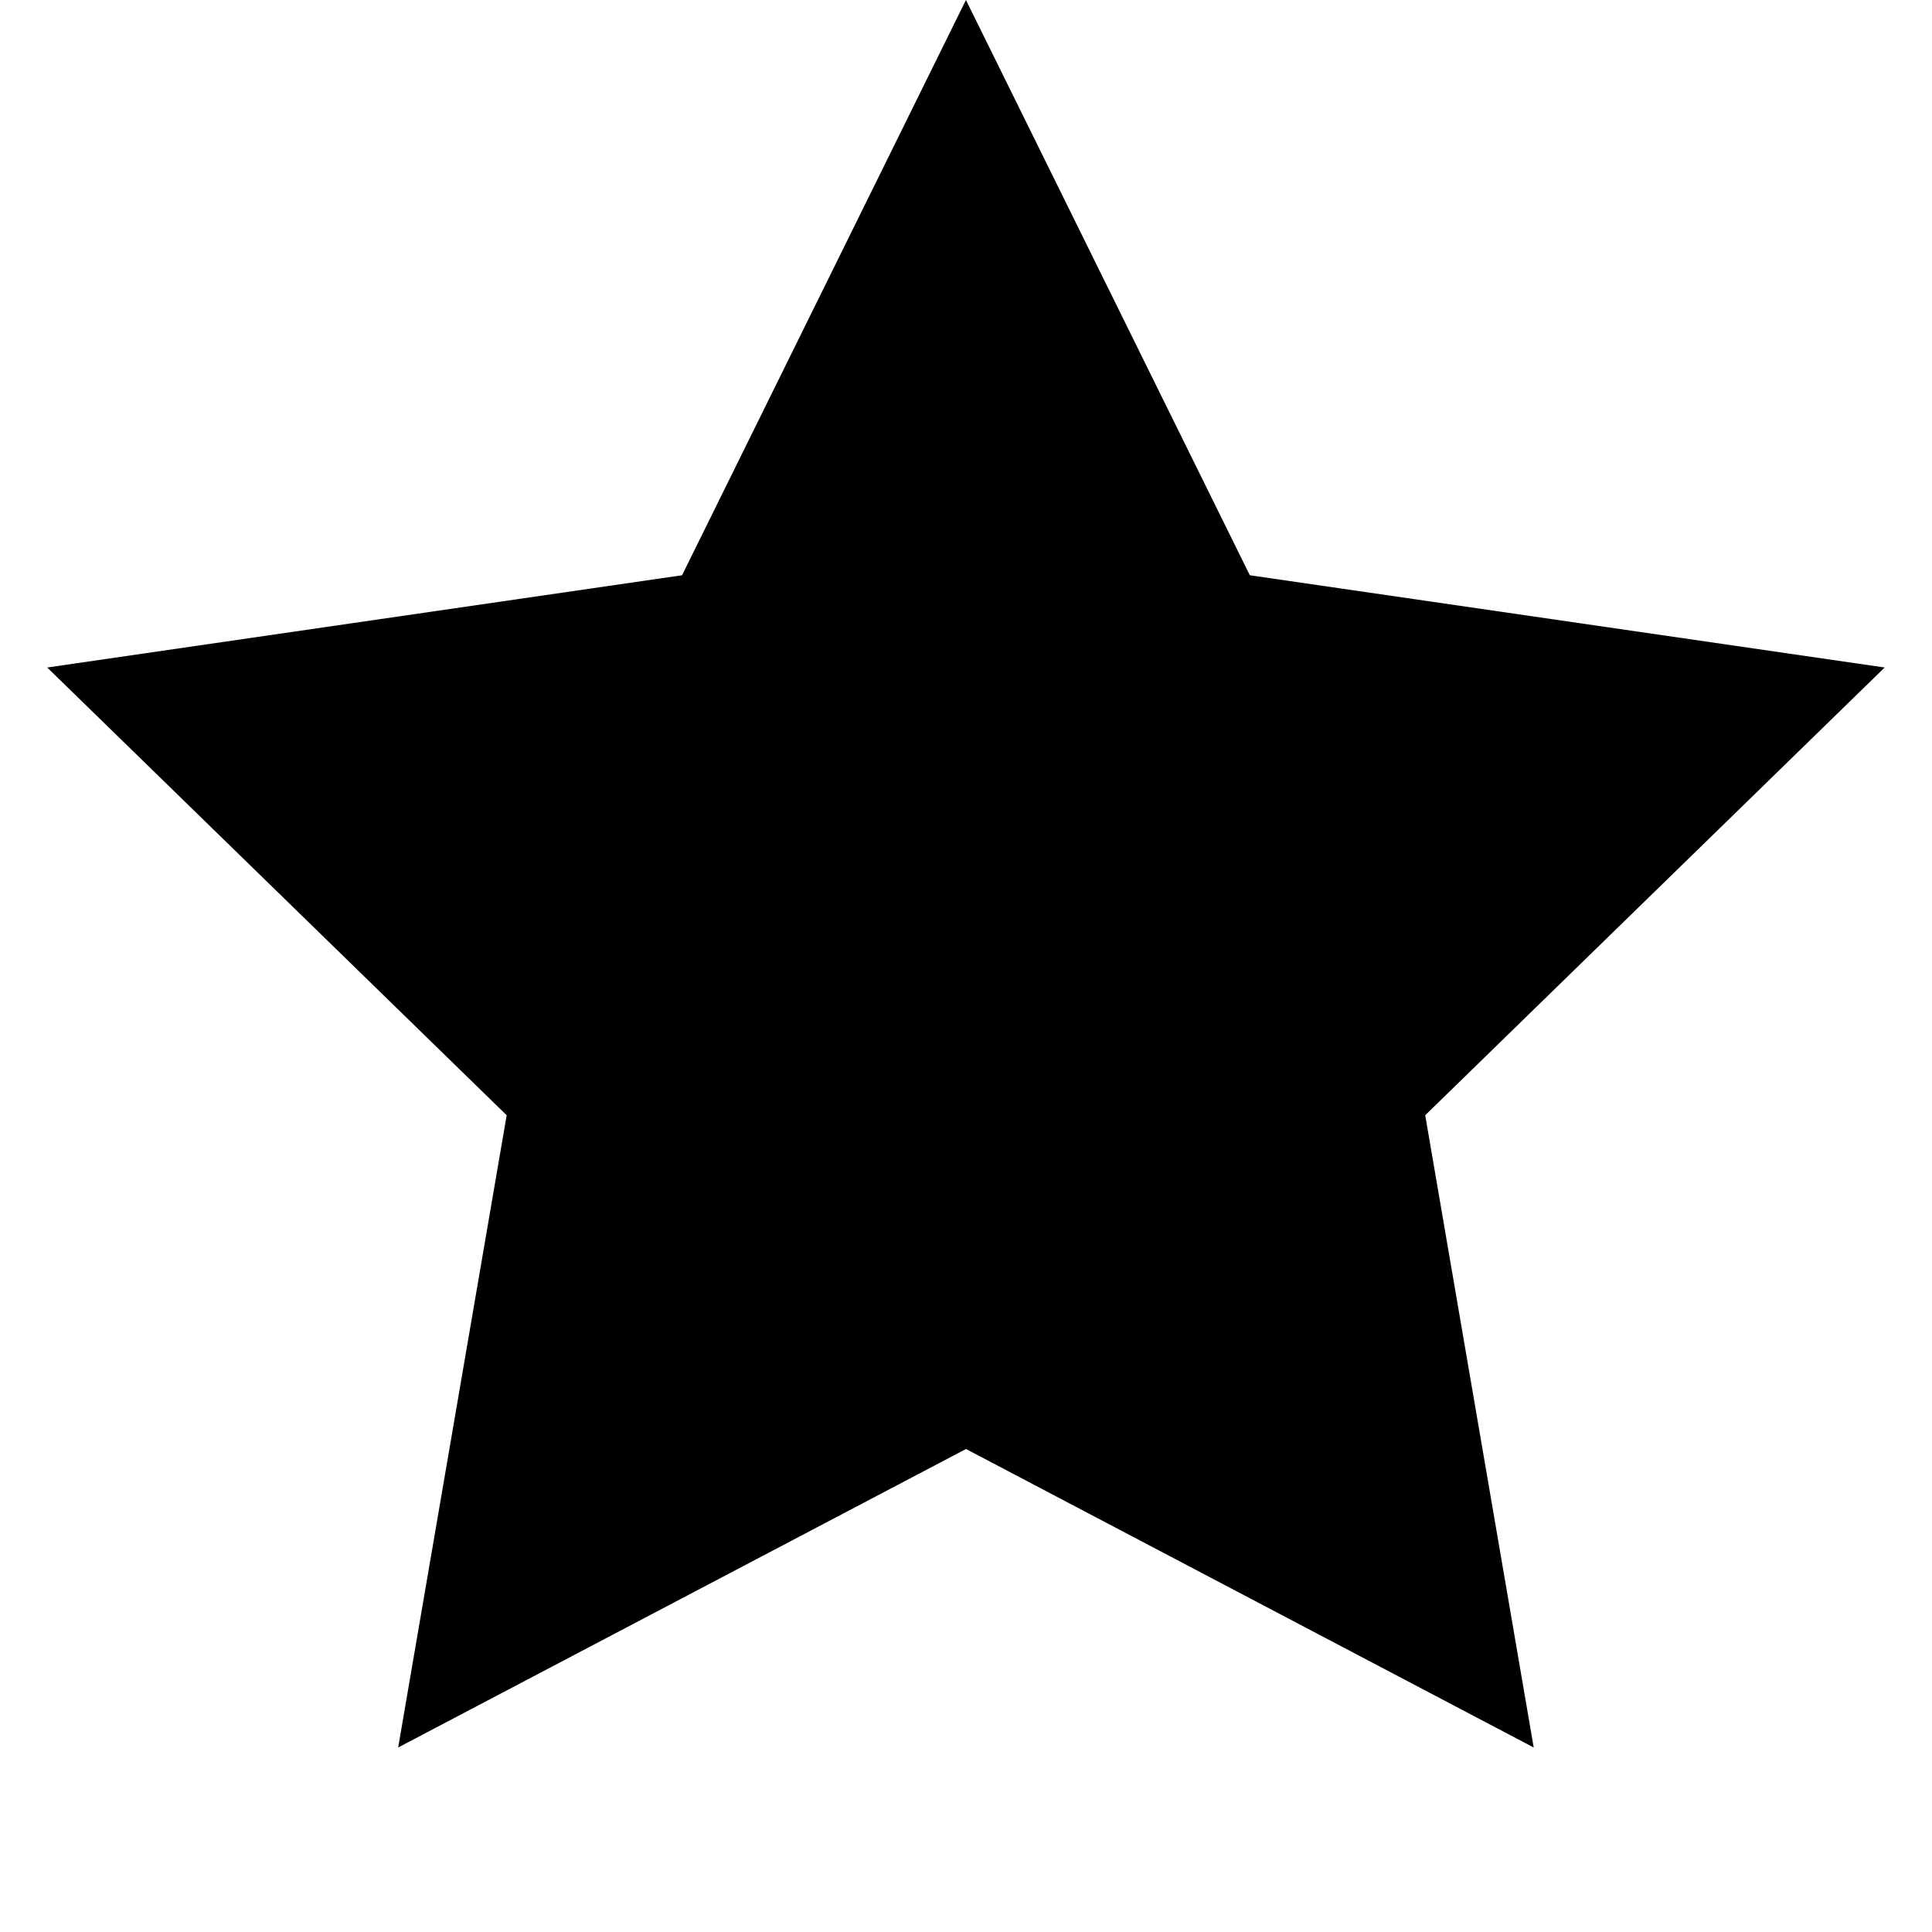 <!-- Generated by IcoMoon.io -->
<svg version="1.1" xmlns="http://www.w3.org/2000/svg" width="32" height="32" viewBox="0 0 32 32">
<title>star-full</title>
<path d="M16 24l-9.405 4.944 1.797-10.472-7.61-7.416 10.515-1.528 4.702-9.528 4.702 9.528 10.515 1.528-7.61 7.416 1.797 10.472z"></path>
</svg>
